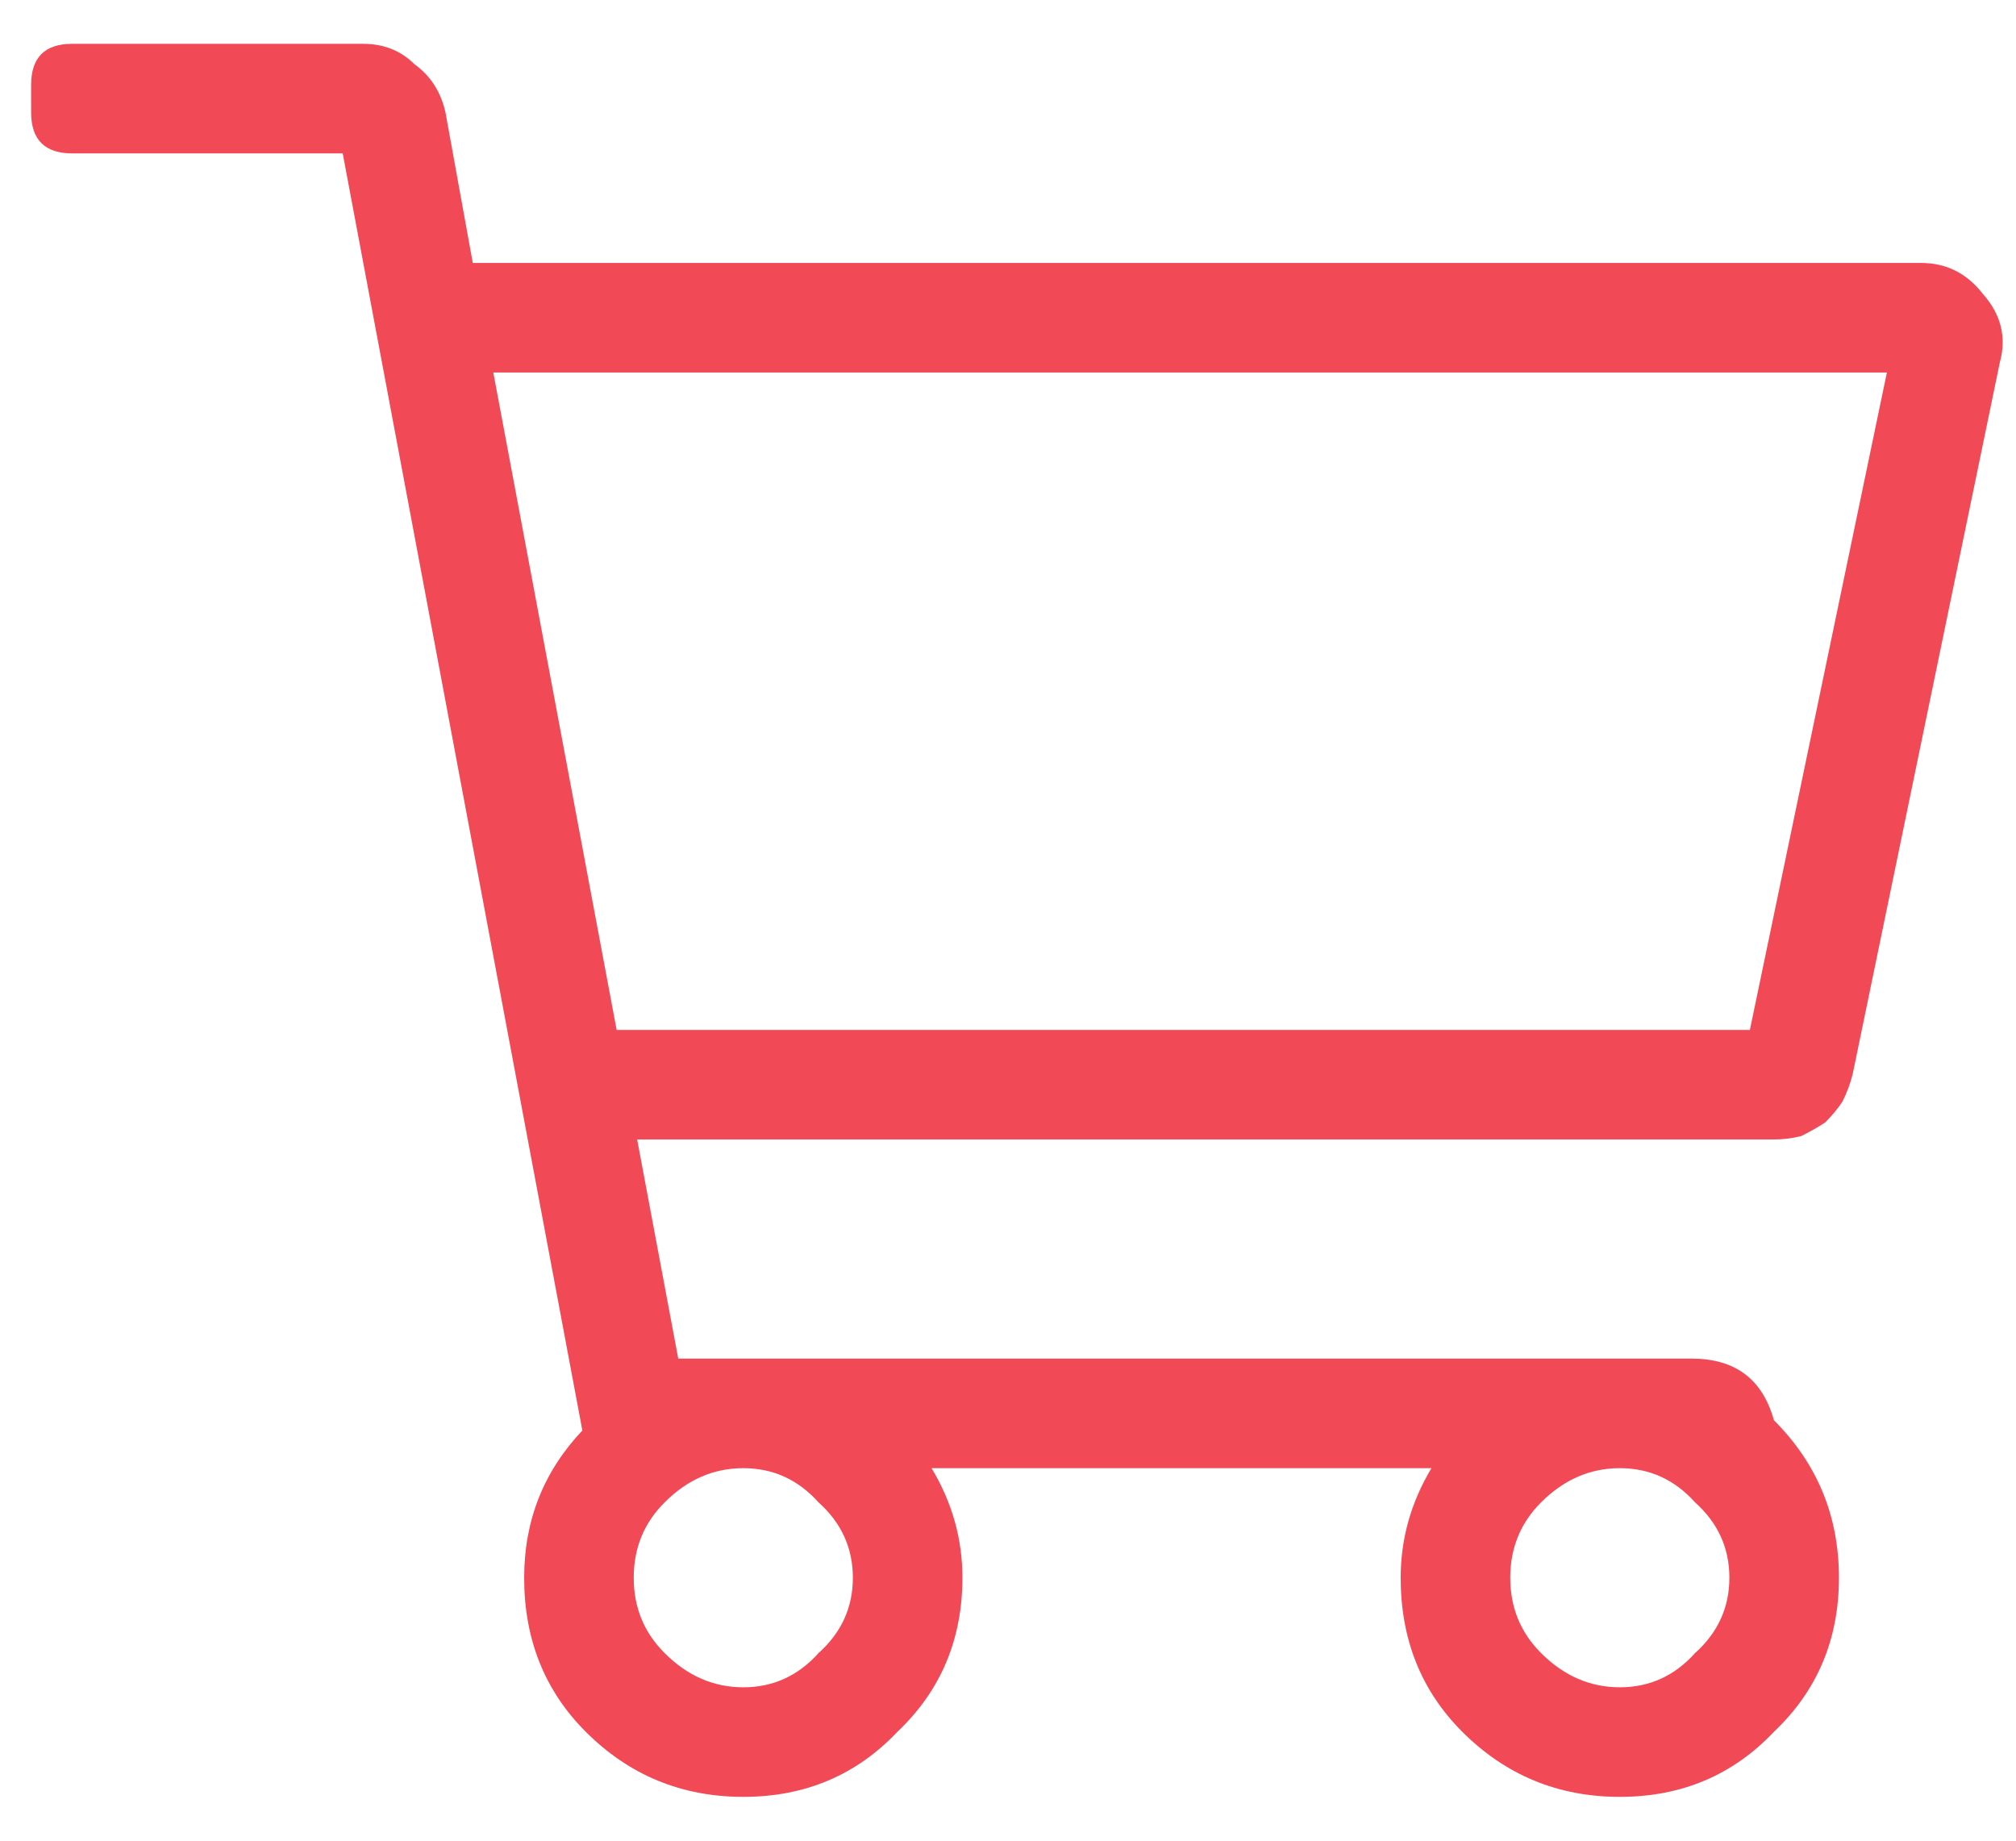 <svg width="23" height="21" viewBox="0 0 23 21" fill="none" xmlns="http://www.w3.org/2000/svg">
<path d="M21.918 3C22.204 3 22.438 3.117 22.621 3.352C22.829 3.586 22.894 3.846 22.816 4.133L21.136 12.258C21.11 12.362 21.071 12.466 21.019 12.57C20.967 12.648 20.902 12.727 20.824 12.805C20.746 12.857 20.654 12.909 20.55 12.961C20.446 12.987 20.342 13 20.238 13H7.269L7.738 15.5H19.3C19.795 15.5 20.108 15.734 20.238 16.203C20.733 16.698 20.98 17.297 20.98 18C20.98 18.703 20.733 19.289 20.238 19.758C19.769 20.253 19.183 20.5 18.48 20.5C17.777 20.5 17.178 20.253 16.683 19.758C16.214 19.289 15.98 18.703 15.98 18C15.98 17.557 16.097 17.141 16.331 16.75H10.628C10.863 17.141 10.98 17.557 10.98 18C10.98 18.703 10.733 19.289 10.238 19.758C9.769 20.253 9.183 20.5 8.48 20.5C7.777 20.5 7.178 20.253 6.683 19.758C6.214 19.289 5.98 18.703 5.98 18C5.98 17.349 6.201 16.789 6.644 16.32L3.91 1.75H0.824C0.511 1.75 0.355 1.594 0.355 1.281V0.969C0.355 0.656 0.511 0.5 0.824 0.5H4.144C4.378 0.5 4.574 0.578 4.73 0.734C4.912 0.865 5.029 1.047 5.082 1.281L5.394 3H21.918ZM9.339 18.859C9.6 18.625 9.73 18.338 9.73 18C9.73 17.662 9.6 17.375 9.339 17.141C9.105 16.88 8.819 16.75 8.48 16.75C8.141 16.75 7.842 16.88 7.582 17.141C7.347 17.375 7.23 17.662 7.23 18C7.23 18.338 7.347 18.625 7.582 18.859C7.842 19.12 8.141 19.25 8.48 19.25C8.819 19.25 9.105 19.12 9.339 18.859ZM17.581 18.859C17.842 19.12 18.141 19.25 18.48 19.25C18.819 19.25 19.105 19.12 19.339 18.859C19.6 18.625 19.73 18.338 19.73 18C19.73 17.662 19.6 17.375 19.339 17.141C19.105 16.88 18.819 16.75 18.48 16.75C18.141 16.75 17.842 16.88 17.581 17.141C17.347 17.375 17.23 17.662 17.23 18C17.23 18.338 17.347 18.625 17.581 18.859ZM19.964 11.75L21.527 4.25H5.628L7.035 11.75H19.964Z" fill="#F24956"/>
</svg>
